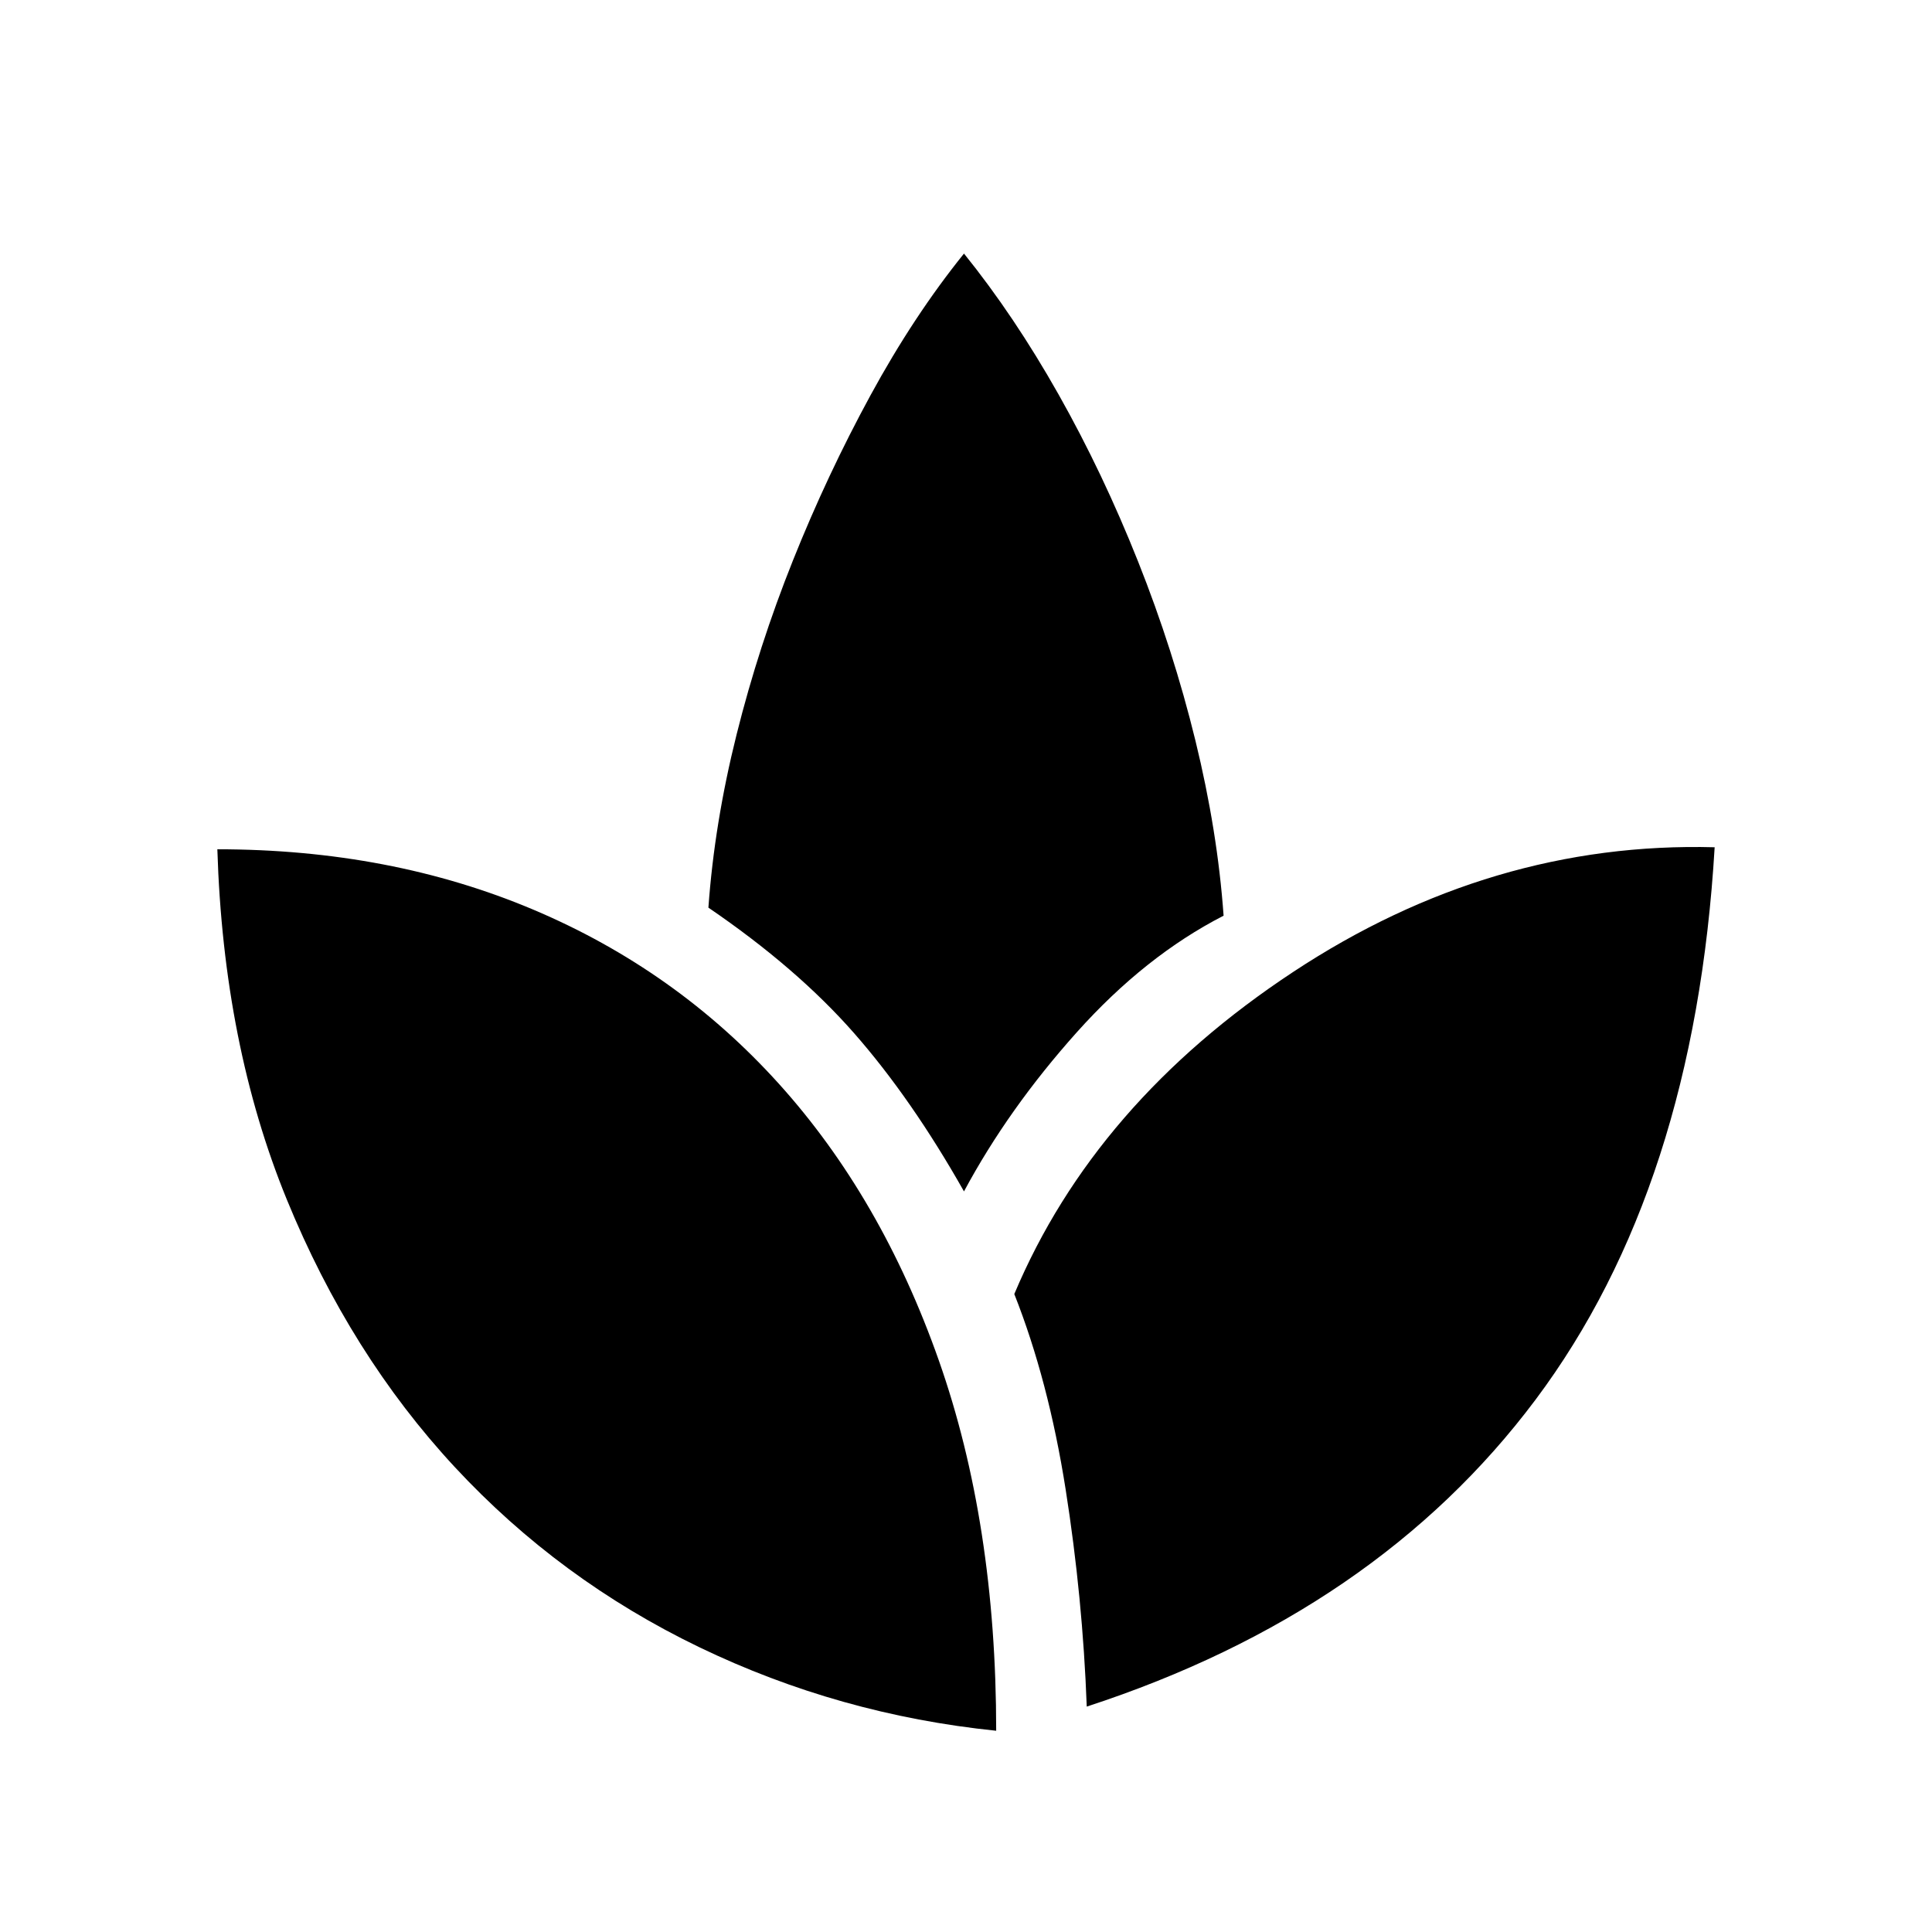 <svg xmlns="http://www.w3.org/2000/svg" height="48" width="48"><path d="M24.75 43q-3.9-.4-7.375-2.075Q13.9 39.25 11.3 36.45T7.125 29.8Q5.55 25.95 5.4 21.1q4.3 0 7.85 1.5t6.1 4.325q2.55 2.825 3.975 6.875 1.425 4.05 1.425 9.2Zm-.8-13.4q-1.3-2.3-2.725-3.925T17.6 22.55q.15-2.1.7-4.3.55-2.2 1.4-4.325.85-2.125 1.925-4.1Q22.7 7.85 23.95 6.3q1.25 1.55 2.35 3.5t1.975 4.15q.875 2.2 1.425 4.45t.7 4.35q-1.95 1-3.65 2.9t-2.8 3.95ZM27 42.4q-.1-2.7-.525-5.4-.425-2.7-1.275-4.85 2-4.75 6.925-8t10.475-3.1q-.5 8.45-4.45 13.725T27 42.4Z"/></svg>
